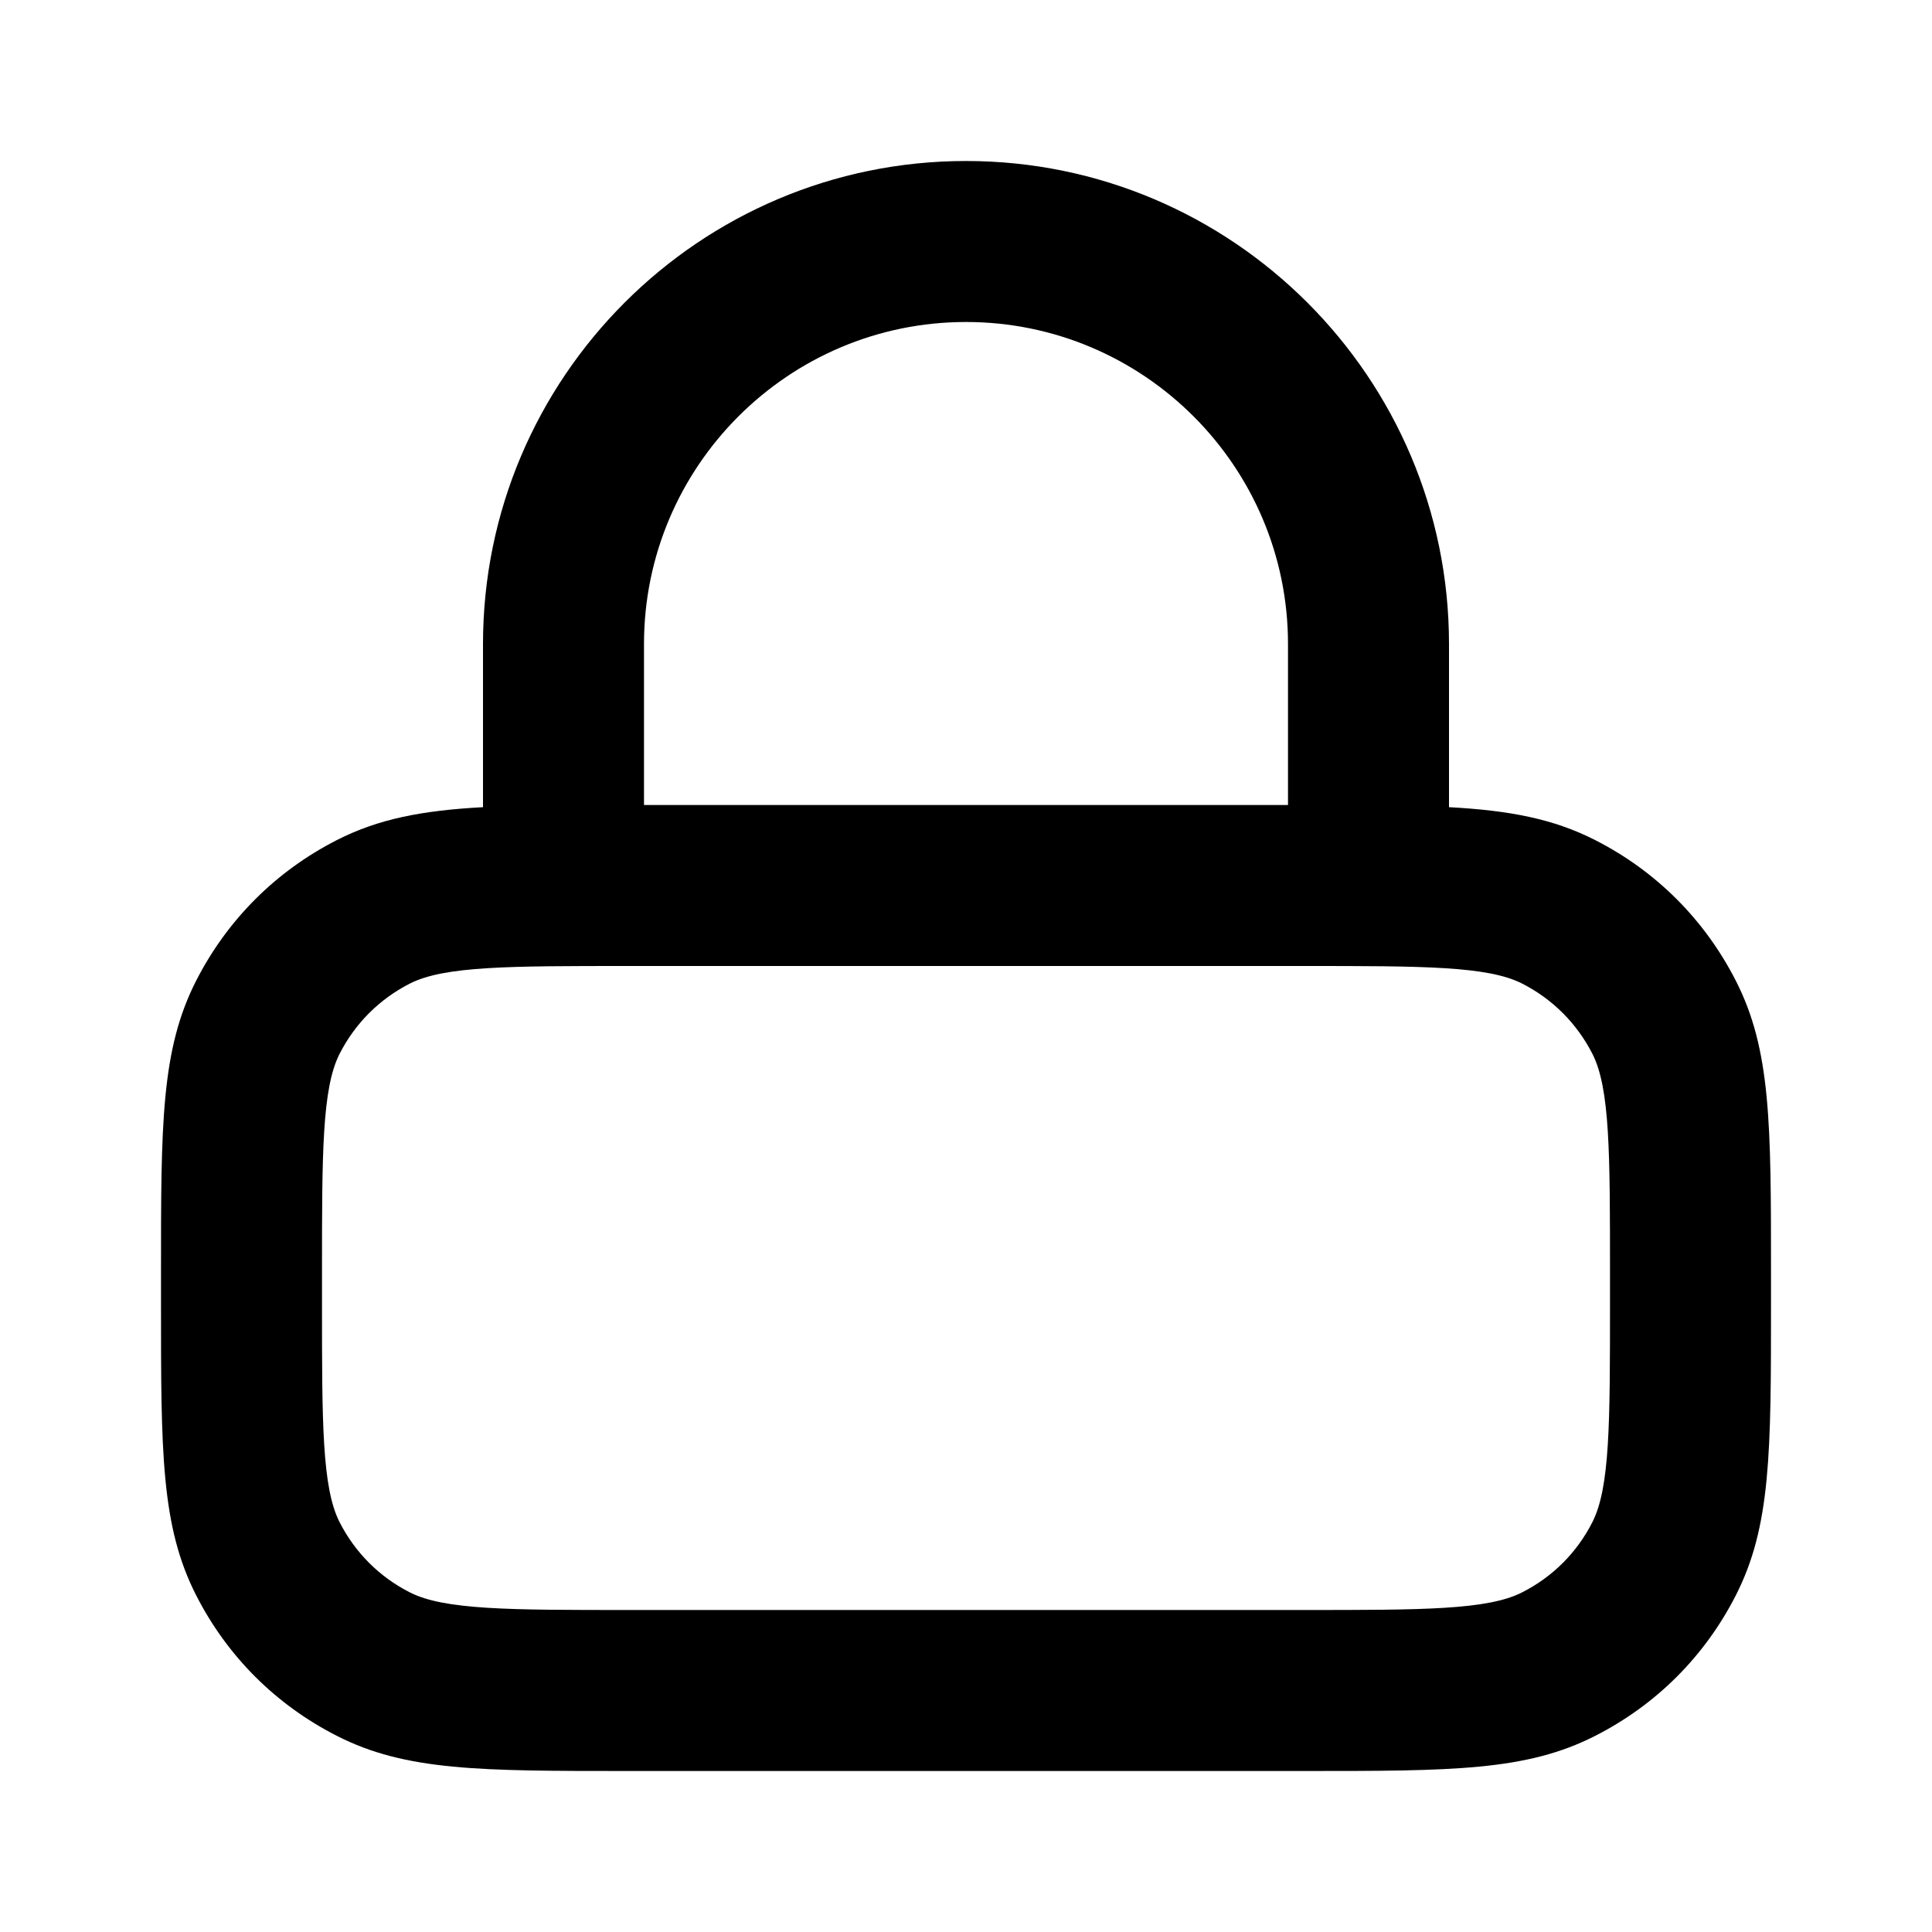 <?xml version="1.0" encoding="iso-8859-1"?>
<!-- Generator: Adobe Illustrator 27.4.0, SVG Export Plug-In . SVG Version: 6.00 Build 0)  -->
<svg version="1.1" id="Layer_1" xmlns="http://www.w3.org/2000/svg" xmlns:xlink="http://www.w3.org/1999/xlink" x="0px" y="0px"
	 viewBox="0 0 24 24" style="enable-background:new 0 0 24 24;" xml:space="preserve">
<g>
	<path d="M16.2,22H7.8c-1.838,0-2.76,0-3.616-0.437c-0.757-0.385-1.362-0.989-1.748-1.747C2,18.96,2,18.037,2,16.2v-0.4
		c0-1.837,0-2.76,0.436-3.616c0.386-0.757,0.991-1.362,1.748-1.748C4.702,10.172,5.245,10.068,6,10.027V8c0-3.309,2.691-6,6-6
		s6,2.691,6,6v2.027c0.755,0.041,1.298,0.145,1.816,0.409c0.758,0.386,1.362,0.991,1.748,1.749C22,13.04,22,13.963,22,15.8v0.4
		c0,1.837,0,2.76-0.436,3.616c-0.386,0.758-0.99,1.362-1.749,1.748C18.96,22,18.037,22,16.2,22z M7.8,12c-1.47,0-2.28,0-2.708,0.218
		c-0.379,0.193-0.681,0.495-0.874,0.874C4,13.521,4,14.33,4,15.8v0.4c0,1.47,0,2.279,0.218,2.708
		c0.193,0.379,0.495,0.681,0.873,0.873C5.52,20,6.33,20,7.8,20h8.4c1.47,0,2.279,0,2.708-0.219c0.379-0.192,0.681-0.494,0.873-0.872
		C20,18.479,20,17.67,20,16.2v-0.4c0-1.47,0-2.279-0.218-2.708c-0.193-0.378-0.495-0.681-0.874-0.874C18.479,12,17.67,12,16.2,12
		H7.8z M8,10h8V8c0-2.206-1.794-4-4-4C9.794,4,8,5.794,8,8V10z"/>
</g>
</svg>
